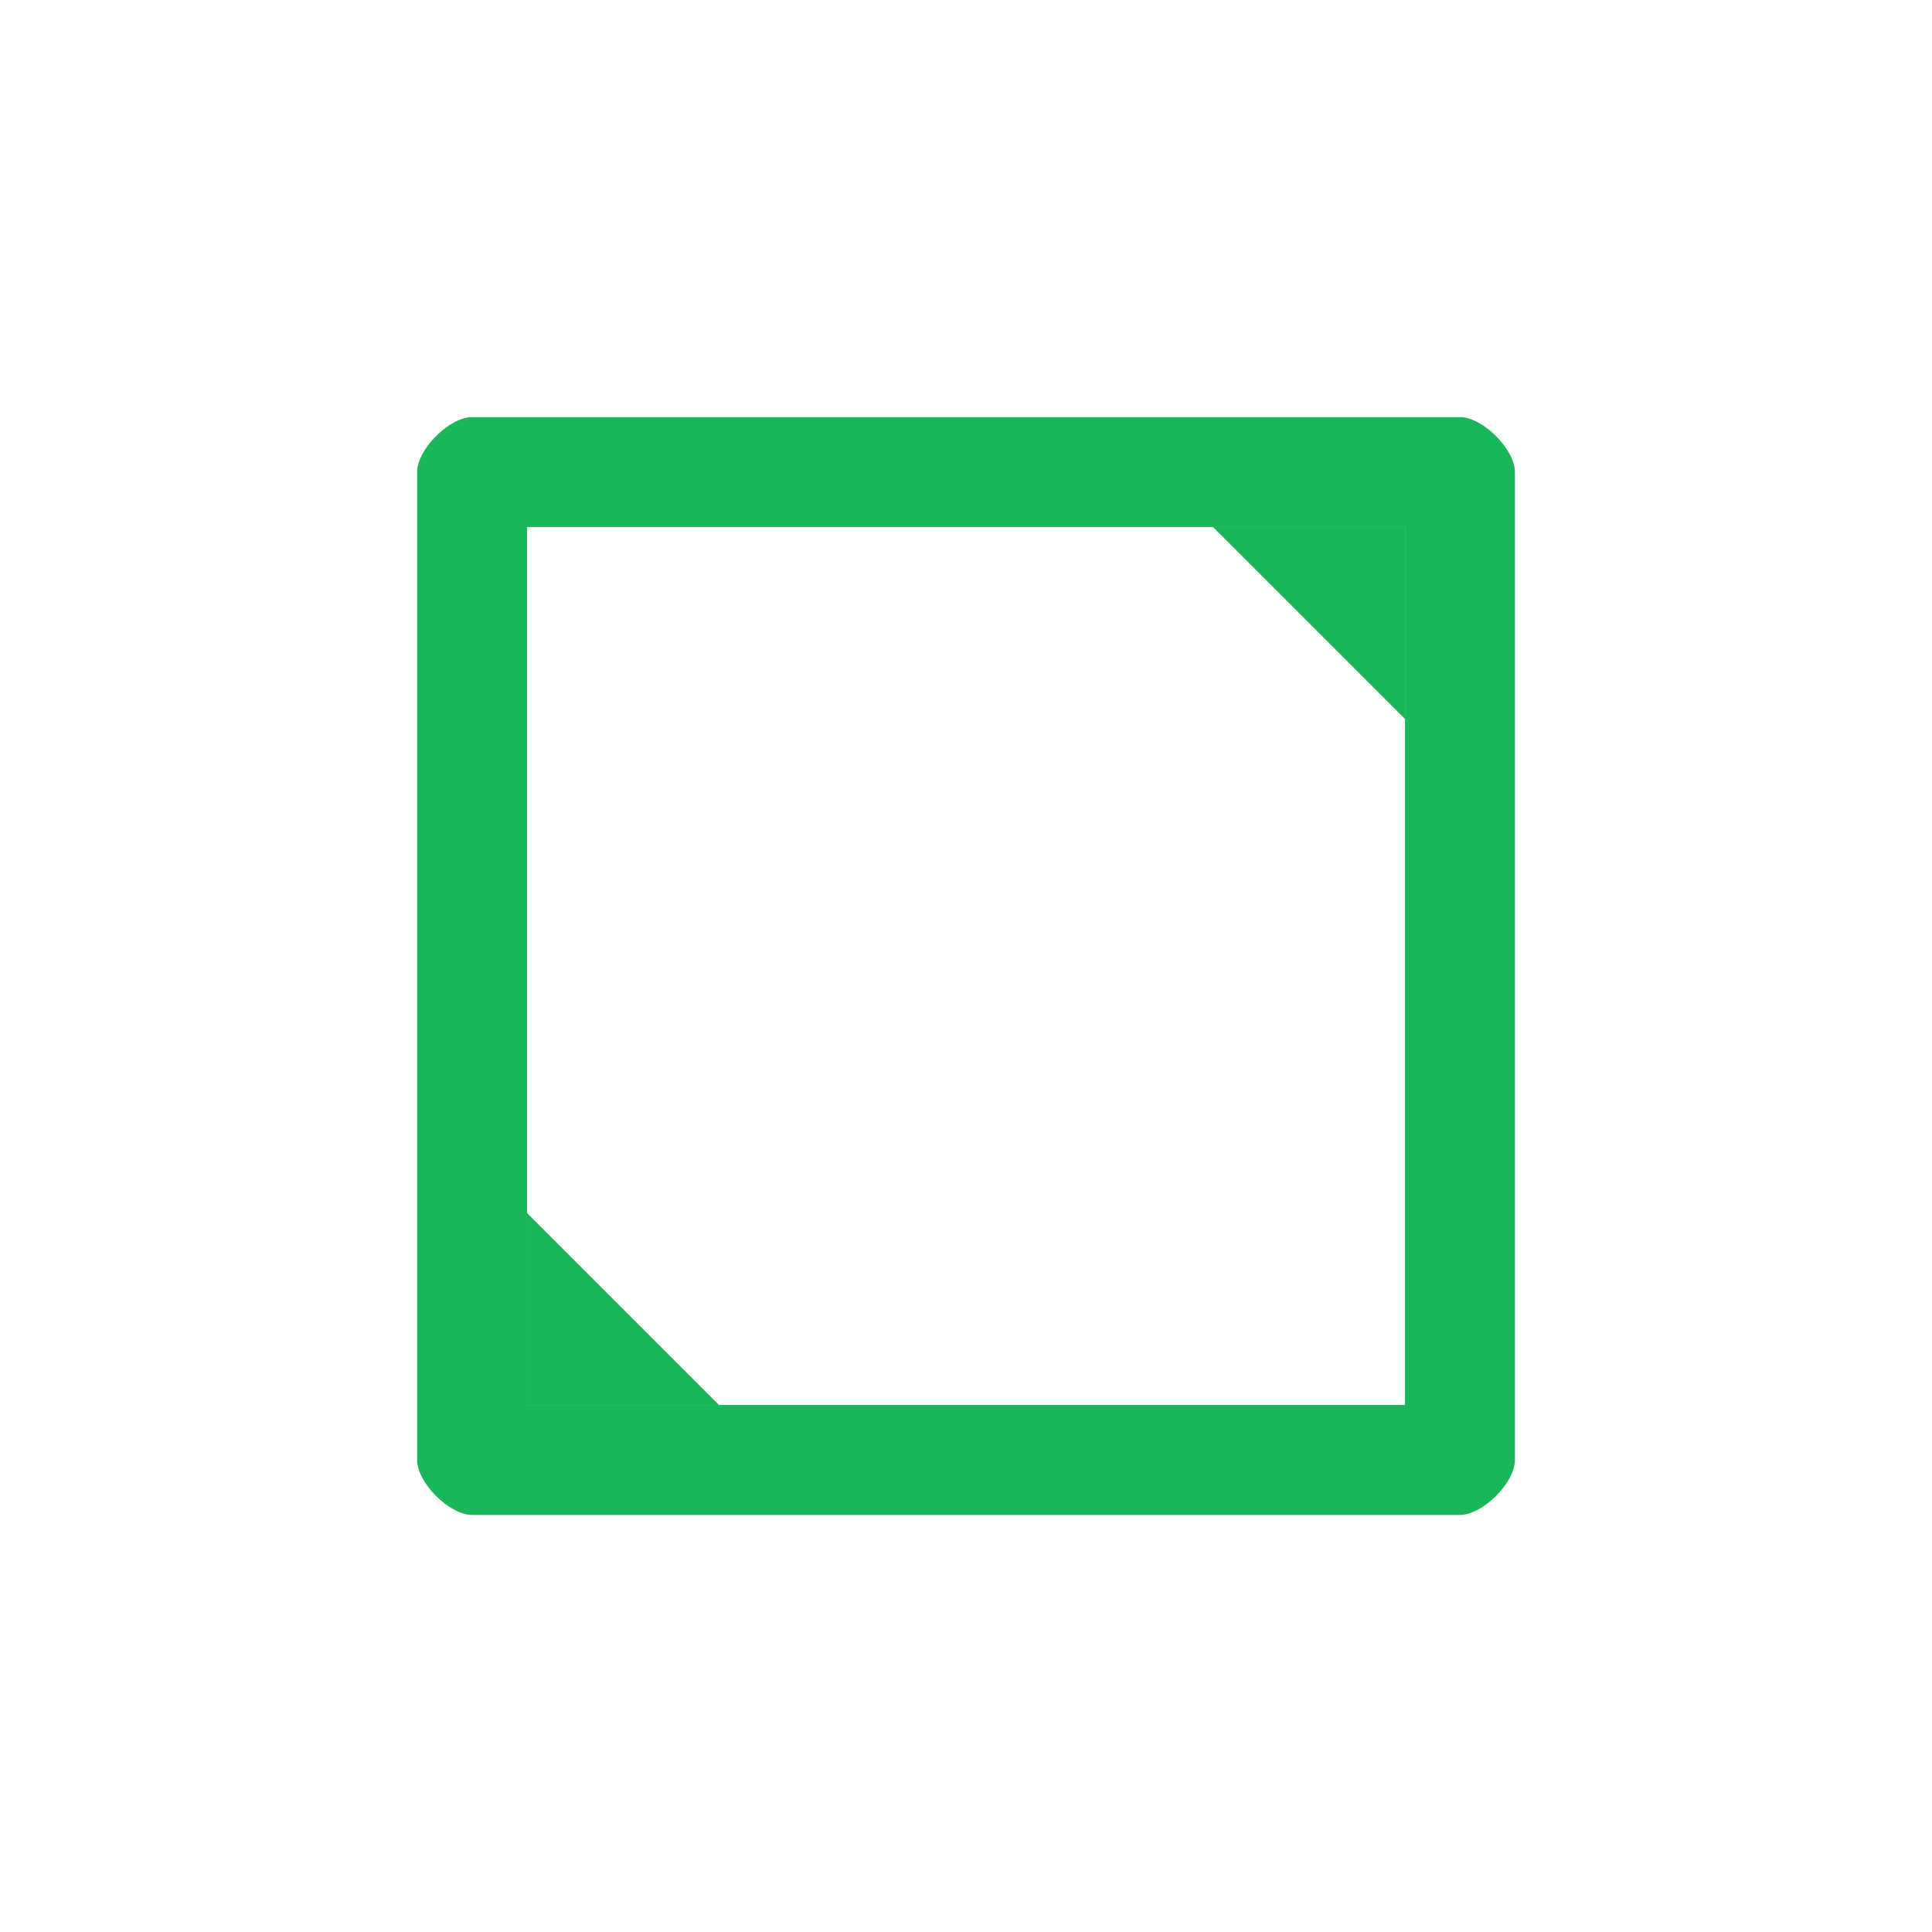 <?xml version='1.0' encoding='UTF-8' standalone='no'?>
<svg baseProfile="tiny" height="8.467mm" version="1.2" viewBox="0 0 88 88" width="8.467mm" xmlns="http://www.w3.org/2000/svg" xmlns:xlink="http://www.w3.org/1999/xlink">
    <style id="current-color-scheme" type="text/css">.ColorScheme-Text {color:#00ae49;}</style>
    <title>Qt SVG Document</title>
    <desc>Auto-generated by Klassy window decoration</desc>
    <defs/>
    <g fill="none" fill-rule="evenodd" stroke="black" stroke-linecap="square" stroke-linejoin="bevel" stroke-width="1">
        <g fill="#00ae49" fill-opacity="0.9" font-family="Noto Sans" font-size="36.667" font-style="normal" font-weight="400" stroke="none" transform="matrix(4.889,0,0,4.889,0,0)">
            <path d="M3.886,4.399 C3.886,4.186 4.186,3.886 4.399,3.886 L13.601,3.886 C13.814,3.886 14.114,4.186 14.114,4.399 L14.114,13.601 C14.114,13.814 13.814,14.114 13.601,14.114 L4.399,14.114 C4.186,14.114 3.886,13.814 3.886,13.601 L3.886,4.399 M4.91,4.399 L4.91,13.601 C4.91,13.39 4.61,13.09 4.399,13.09 L13.601,13.09 C13.39,13.09 13.09,13.39 13.09,13.601 L13.09,4.399 C13.09,4.61 13.39,4.91 13.601,4.91 L4.399,4.91 C4.61,4.91 4.91,4.61 4.91,4.399 " fill-rule="nonzero" vector-effect="none"/>
            <path d="M13.09,4.91 L13.09,6.699 L11.301,4.91 L13.09,4.91" fill-rule="evenodd" vector-effect="none"/>
            <path d="M4.91,13.09 L4.91,11.301 L6.699,13.09 L4.91,13.09" fill-rule="evenodd" vector-effect="none"/>
        </g>
    </g>
</svg>
